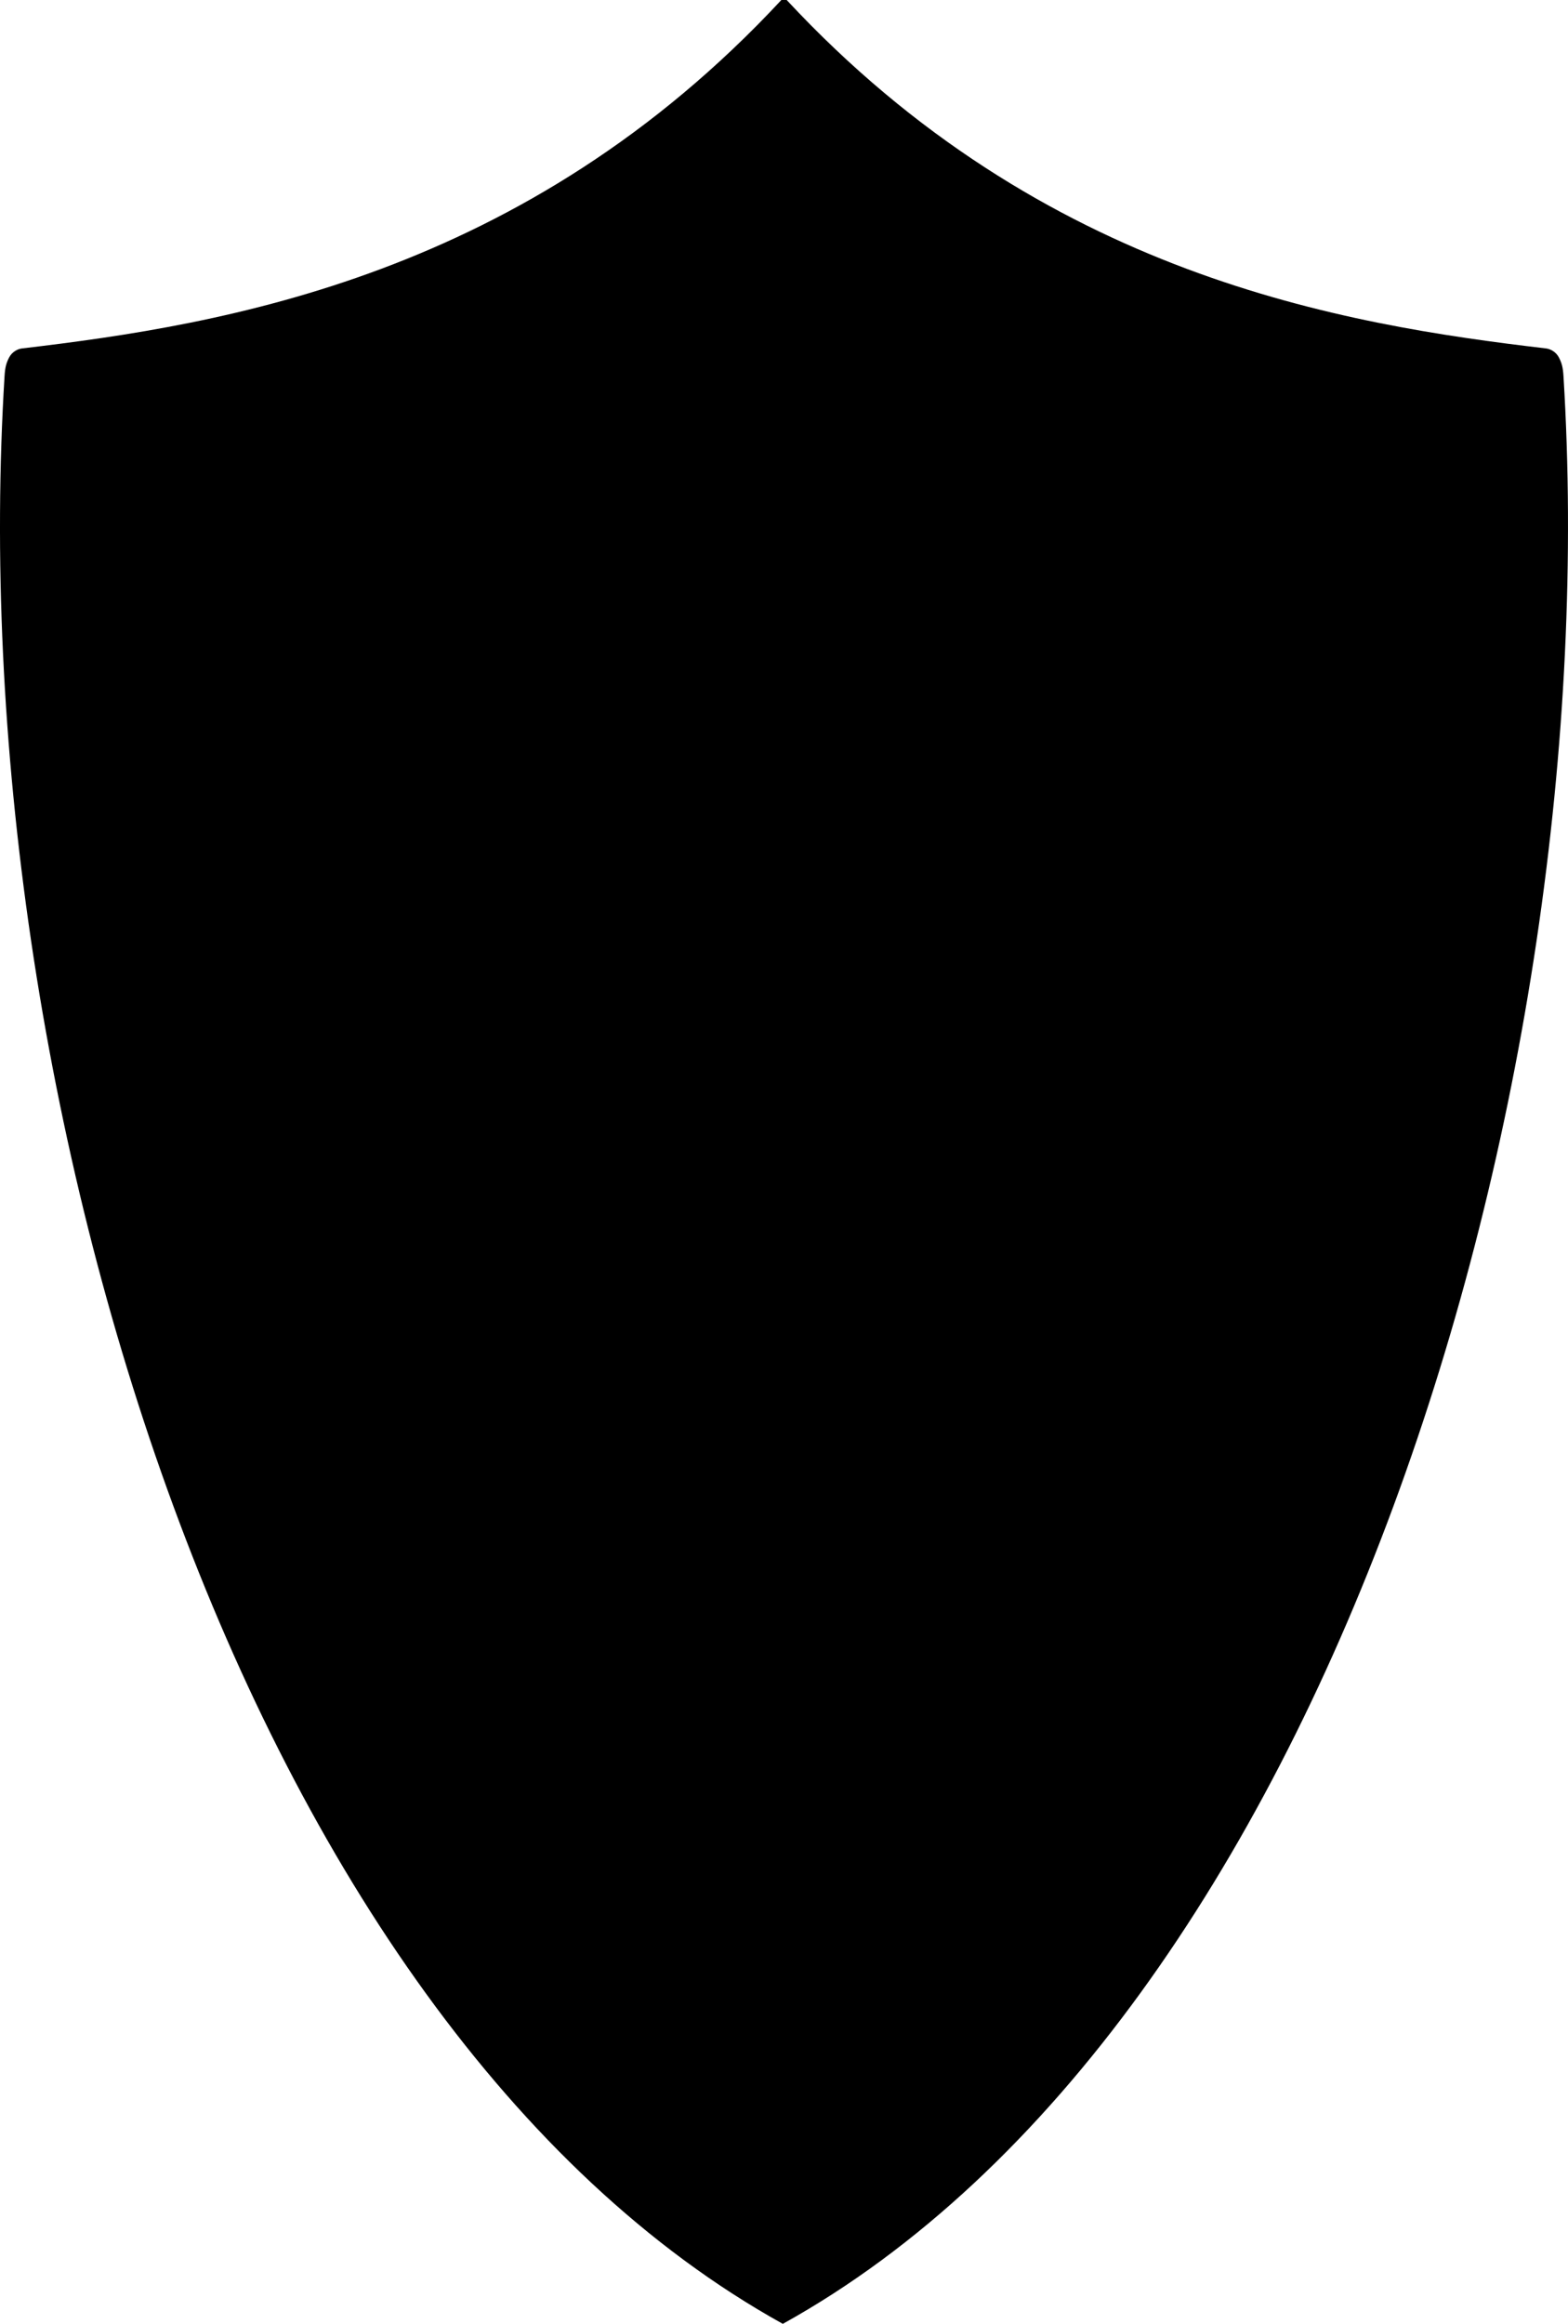 <?xml version="1.0" encoding="UTF-8" standalone="no"?>
<?xml-stylesheet type="text/css" href="colors.css" ?>
<svg
   xmlns="http://www.w3.org/2000/svg"
   xmlns:xlink="http://www.w3.org/1999/xlink"
   version="1.1"
   width="100%"
   height="100%"
   viewBox="0 0 573.412 849.286"
   id="svg3021">
  <g
     transform="translate(-72.832,-91.648)"
     style="display:inline">
    <path
       d="m 74.494,229.097 c 0.198,-3.213 0.614,-4.746 1.682,-6.814 1.068,-2.068 3.161,-3.115 4.637,-3.288 C 155.078,210.261 264.722,192.501 358.571,91.648 l 1.945,0 c 93.85,100.853 203.494,118.613 277.758,127.347 1.476,0.174 3.569,1.221 4.637,3.288 1.068,2.068 1.484,3.602 1.682,6.814 C 660.757,491.668 557.662,830.852 359.107,940.934 160.552,830.852 58.33,491.668 74.494,229.097 z"
       class="background" />
    <path
       d="M 82.894,228.532 C 187.54,216.927 273.204,192.44 358.636,103.746 l 1.815,0 C 467.792,221.603 612.647,226.9 636.108,229.945 651.359,419.441 581.98,802.199 359.136,928.836 154.57,816.89 66.105,460.85 82.894,228.532 z"
       class="foreground" />
    <path
       d="M 102.653,257.946 C 197.122,247.47 281.597,218.936 358.721,143.868 l 1.638,0 C 457.975,245.262 594.457,255.045 615.636,257.793 629.404,428.86 557.486,788.679 359.172,903 181.644,801.941 87.497,467.671 102.653,257.946 z"
       class="background" />
    <image
       xlink:href="Eagle.svg"
       height="500"
       width="500"
       y="226"
       x="132" />
    <path
       d="m 204.002,289.12 c 0,0 -8.511,17.023 -9.93,18.441 -1.419,2.128 -2.128,2.128 -4.256,1.419 -2.128,-1.419 -9.221,-4.965 -9.221,-4.965 0,0 6.384,27.662 6.384,29.79 0.709,2.128 -1.419,4.256 -4.256,2.128 -0.709,-0.709 -12.767,-14.186 -12.767,-14.186 0,0 -2.837,6.384 -3.546,7.802 -0.709,1.419 -1.419,2.128 -2.837,1.419 -2.128,-0.709 -13.476,-2.837 -13.476,-2.837 0,0 4.256,13.476 4.965,15.604 0.709,1.419 1.419,2.837 -1.419,4.256 l -4.256,1.419 c 0,0 23.406,20.569 24.116,21.279 1.419,1.419 2.128,1.419 1.419,4.965 -1.419,3.546 -2.128,7.802 -2.128,7.802 0,0 21.988,-4.965 24.116,-4.965 2.128,0 4.256,0.709 4.256,2.837 0,2.128 -1.419,26.244 -1.419,26.244 l 7.093,0 c 0,0 -1.419,-23.406 -1.419,-26.244 0,-2.128 2.128,-2.837 4.256,-2.837 2.128,0.709 24.116,4.965 24.116,4.965 0,0 -1.419,-4.965 -2.128,-7.802 -1.419,-3.546 0,-4.256 1.419,-4.965 0.709,-0.709 24.116,-21.279 24.116,-21.279 l -4.256,-1.419 c -2.128,-1.419 -1.419,-2.837 -1.419,-4.256 0.709,-1.419 4.965,-15.604 4.965,-15.604 0,0 -11.349,2.128 -13.476,2.837 -1.419,0.709 -2.128,-0.709 -2.837,-1.419 -0.709,-1.419 -3.546,-7.802 -3.546,-7.802 0,0 -12.058,14.186 -12.767,14.186 -2.128,1.419 -4.965,0 -4.256,-2.128 0,-2.128 6.384,-29.79 6.384,-29.79 0,0 -7.093,4.256 -9.221,4.965 -1.419,1.419 -2.837,1.419 -4.256,-1.419 0,-2.128 -8.511,-18.441 -8.511,-18.441 z"
       class="foreground" />
    <path
       d="m 212.233,578.546 0,2.148 2.794,0 c 1.862,5e-5 3.646,0.466 5.353,1.397 1.203,0.698 1.996,1.536 2.384,2.506 0.504,1.28 0.76,3.915 0.76,7.911 l 0,50.976 c -3e-5,4.733 -0.466,7.726 -1.397,8.967 -1.474,1.901 -3.84,2.847 -7.099,2.847 l -2.794,0 0,2.157 33.809,0 0,-2.157 -2.855,0 c -1.862,0 -3.623,-0.466 -5.291,-1.397 -1.241,-0.698 -2.057,-1.527 -2.445,-2.497 -0.504,-1.28 -0.76,-3.924 -0.76,-7.92 l 0,-50.976 c -3e-5,-4.733 0.488,-7.717 1.458,-8.959 1.474,-1.901 3.818,-2.855 7.038,-2.855 l 2.855,0 0,-2.148 -33.809,0 z m 39.275,0 0,2.148 c 3.841,0.116 7.242,1.136 10.19,3.056 2.948,1.92 6.538,5.969 10.766,12.137 l 15.534,22.755 -18.625,23.506 c -2.793,3.53 -5.276,6.152 -7.448,7.859 -2.173,1.707 -4.458,3.06 -6.863,4.069 -1.435,0.621 -3.147,1.028 -5.126,1.222 l 0,2.157 27.994,0 0,-2.157 c -2.948,-0.116 -4.943,-0.582 -5.99,-1.397 -1.048,-0.815 -1.572,-1.841 -1.572,-3.082 0,-0.815 0.175,-1.601 0.524,-2.358 0.349,-0.756 1.398,-2.255 3.143,-4.506 l 16.52,-21.183 13.386,20.249 c 1.862,2.754 2.933,4.466 3.205,5.126 0.349,0.892 0.524,1.78 0.524,2.672 -2e-5,0.737 -0.262,1.465 -0.786,2.183 -0.524,0.718 -1.194,1.249 -2.008,1.598 -1.086,0.427 -2.753,0.66 -5.003,0.699 l 0,2.157 33.862,0 0,-2.157 c -3.492,-0.194 -6.366,-1.213 -8.636,-3.056 -2.27,-1.843 -5.758,-6.254 -10.452,-13.237 l -16.931,-25.252 15.656,-20.022 c 3.181,-4.073 5.641,-6.861 7.387,-8.374 1.746,-1.513 3.668,-2.723 5.763,-3.615 1.397,-0.582 3.202,-0.931 5.414,-1.048 l 0,-2.148 -27.994,0 0,2.148 c 2.793,0.039 4.635,0.229 5.527,0.559 0.892,0.33 1.627,0.897 2.209,1.711 0.465,0.621 0.698,1.342 0.699,2.157 -5e-5,0.815 -0.182,1.608 -0.55,2.384 -0.369,0.776 -1.366,2.21 -2.995,4.305 l -14.023,17.752 -12.102,-18.101 c -1.862,-2.754 -2.794,-4.843 -2.794,-6.278 -3e-5,-1.086 0.567,-2.076 1.711,-2.969 1.144,-0.892 3.271,-1.403 6.374,-1.519 l 0,-2.148 -36.49,0 z"
       class="text" />
  </g>
</svg>
